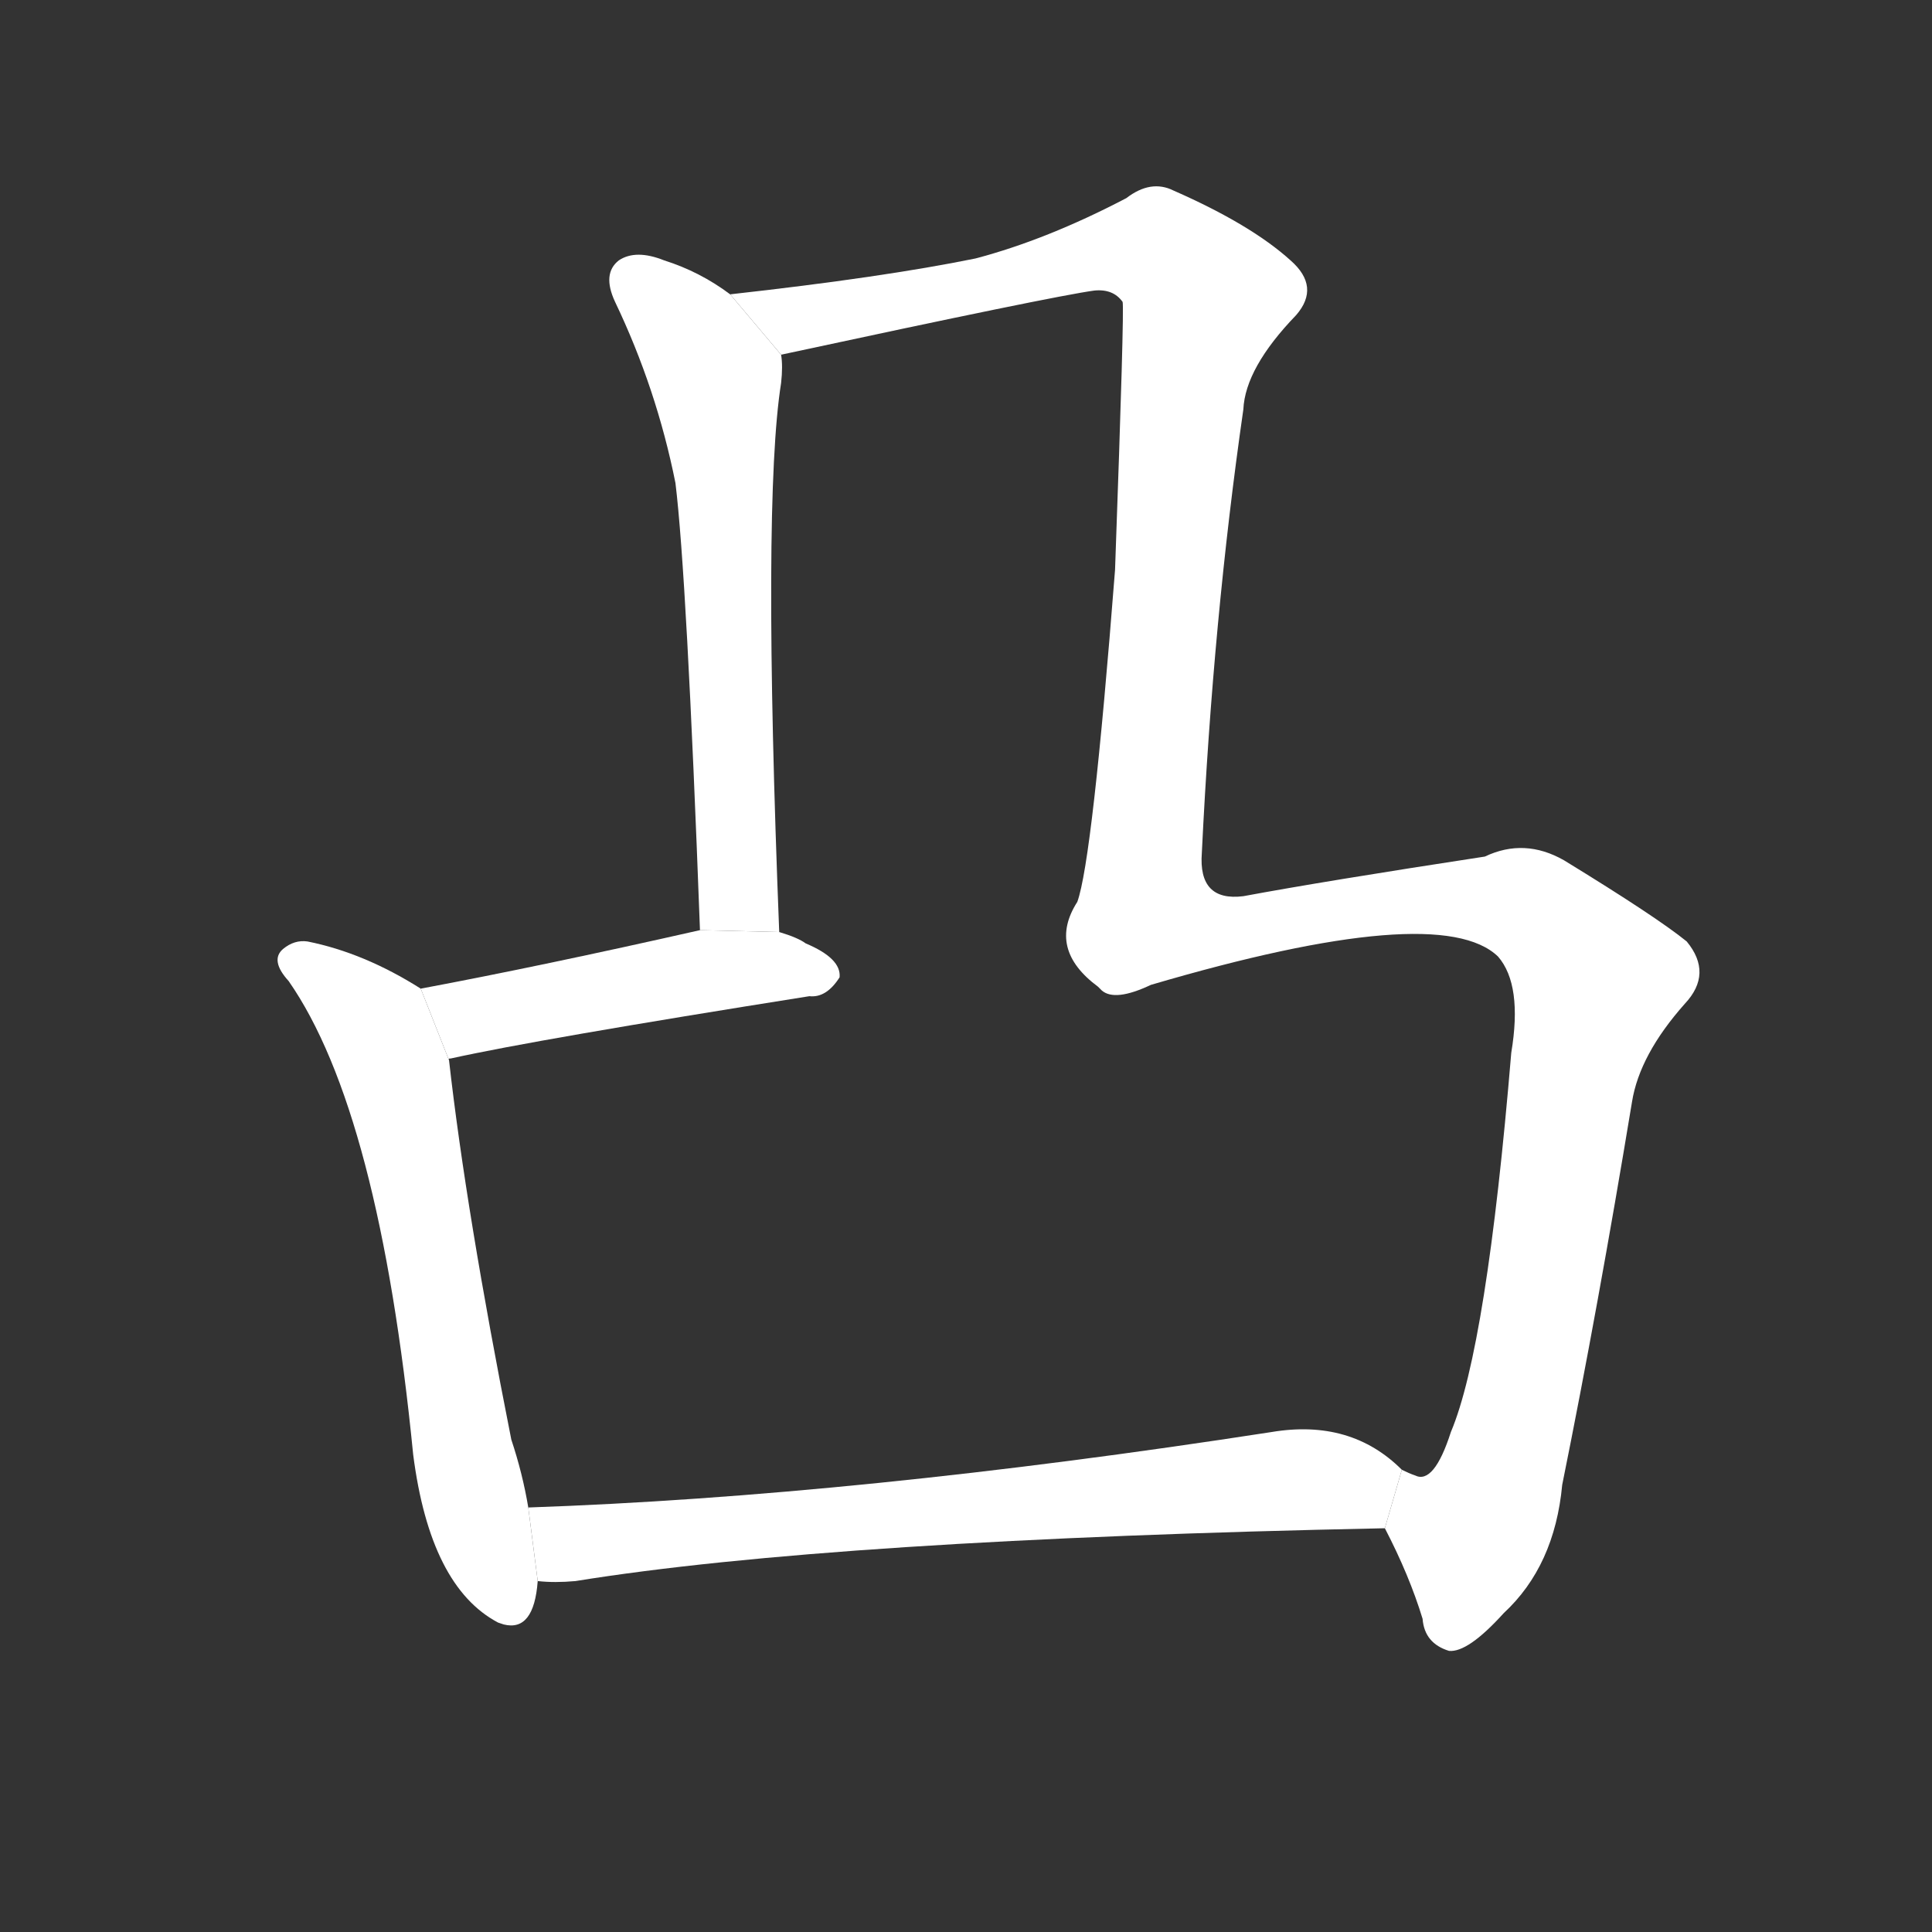 <!-- u51f8_tu1_protrude_bulge_out_convex -->
<!-- 51F8 -->
<!--  -->
<!--  -->
<svg viewBox="0 0 1024 1024">
  <rect x="0" y="0" width="1024" height="1024" fill="#333333" stroke="none"/>
  <g transform="scale(1, -1) translate(0, -900)">
    <path fill="#FFFFFF" d="M 387 744 Q 371 756 352 762 Q 337 768 328 762 Q 319 755 326 740 Q 348 694 358 644 Q 364 595 371 407 L 413 406 Q 404 634 414 697 Q 415 706 414 712 L 387 744 Z"></path>
    <path fill="#FFFFFF" d="M 371 407 Q 287 388 223 376 L 238 338 Q 237 339 239 339 Q 284 349 429 372 Q 438 371 445 382 Q 446 392 427 400 Q 423 403 413 406 L 371 407 Z"></path>
    <path fill="#FFFFFF" d="M 223 376 Q 193 395 163 401 Q 156 402 150 397 Q 143 391 153 380 Q 201 311 219 129 Q 228 59 264 40 L 267 39 Q 283 35 285 62 L 280 101 Q 277 119 271 137 Q 247 258 238 338 L 223 376 Z"></path>
    <path fill="#FFFFFF" d="M 734 90 Q 747 65 754 42 Q 755 29 768 25 Q 778 24 797 45 Q 824 70 828 113 Q 847 207 865 316 Q 869 341 893 368 Q 908 384 894 401 Q 878 414 829 444 Q 808 456 787 446 Q 702 433 659 425 Q 635 422 637 448 Q 643 572 659 683 Q 660 705 687 733 Q 700 748 684 762 Q 663 781 622 799 Q 610 805 597 795 Q 555 773 517 763 Q 468 753 387 744 L 414 712 Q 558 743 580 746 Q 590 747 595 740 Q 596 737 591 598 Q 579 444 571 422 Q 555 397 582 377 L 584 375 Q 591 369 610 378 Q 763 423 794 393 Q 807 378 801 342 Q 788 186 769 141 Q 760 113 750 118 Q 747 119 743 121 L 734 90 Z"></path>
    <path fill="#FFFFFF" d="M 285 62 Q 294 61 305 62 Q 441 84 734 90 L 743 121 Q 716 148 674 141 Q 454 107 280 101 L 285 62 Z"></path>
  </g>
</svg>
